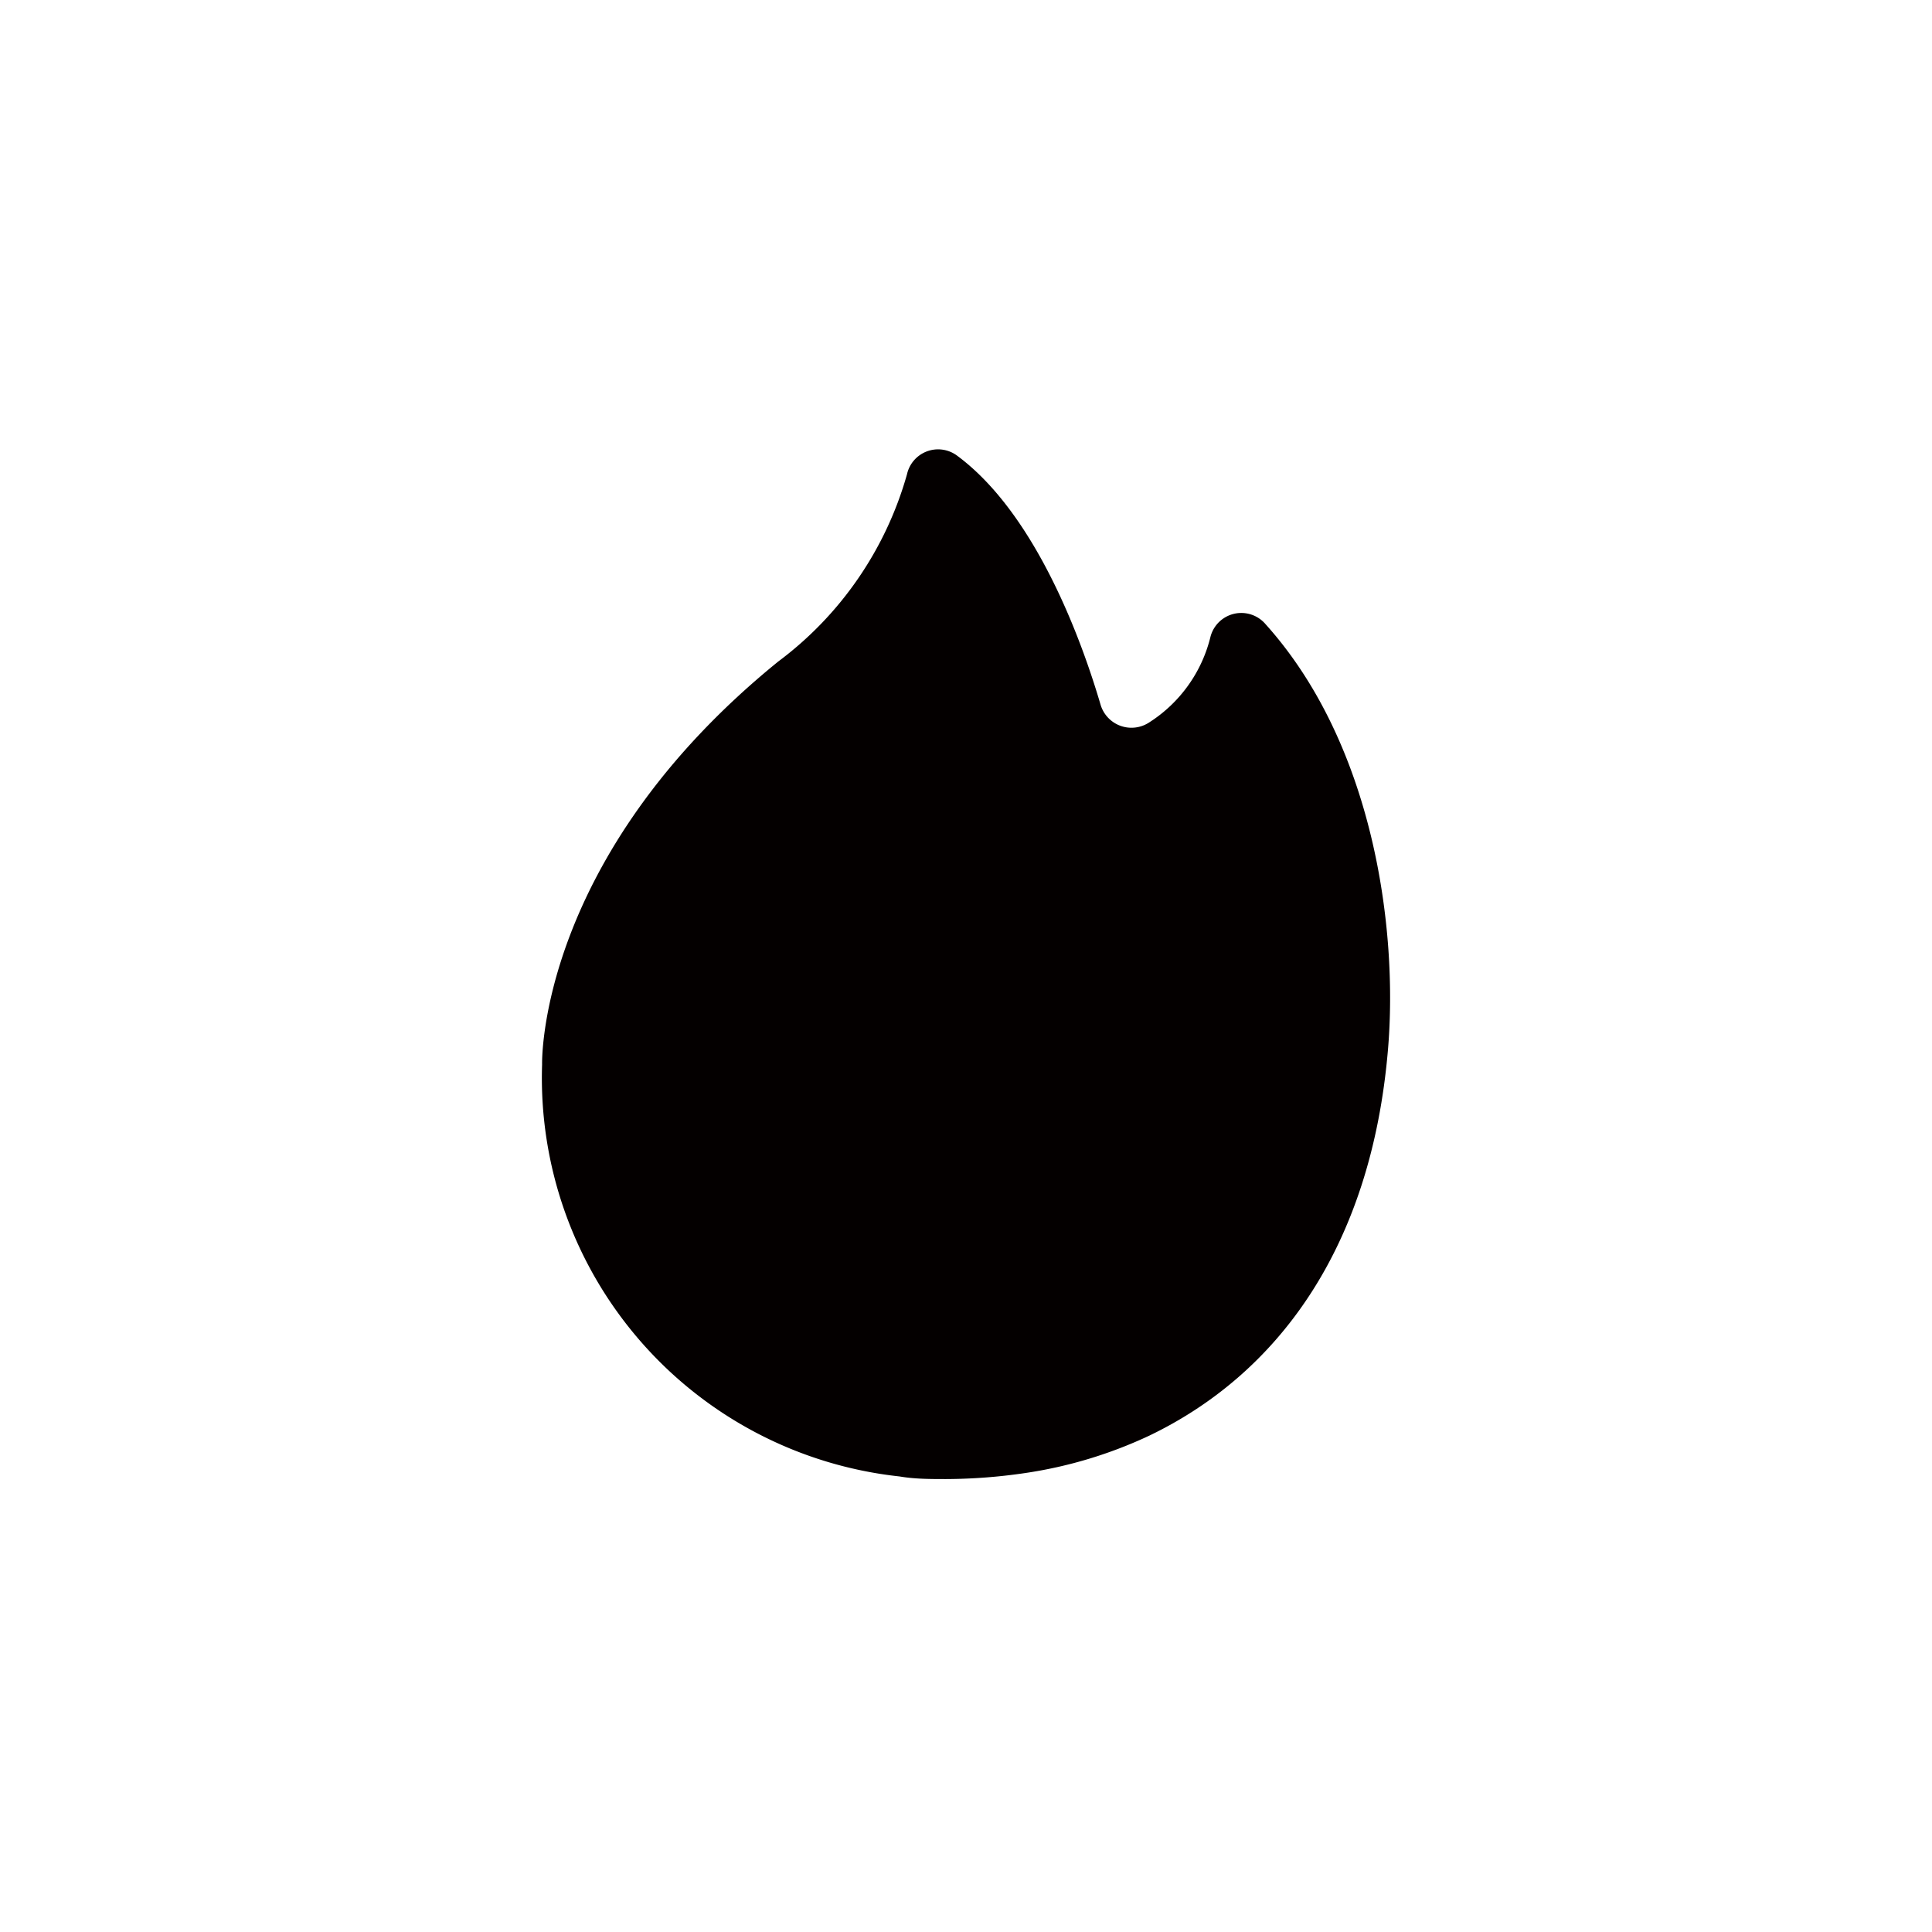 <svg xmlns="http://www.w3.org/2000/svg" viewBox="0 0 51.57 51.57"><path d="M37.05,28c-.45,5.37-3,8.7-6.37,10.32a11.85,11.85,0,0,1-3.32,1,14.76,14.76,0,0,1-2.11.16c-.42,0-.83,0-1.24-.07a10.7,10.7,0,0,1-9.54-11s-.15-5.51,6.3-10.75a9.42,9.42,0,0,0,3.44-5,.85.85,0,0,1,1.32-.51c2.13,1.56,3.36,5,3.85,6.67a.86.86,0,0,0,1.3.46A3.77,3.77,0,0,0,32.31,17a.85.85,0,0,1,1.47-.34C36.66,19.86,37.32,24.78,37.05,28Z" fill="#040000"/></svg>